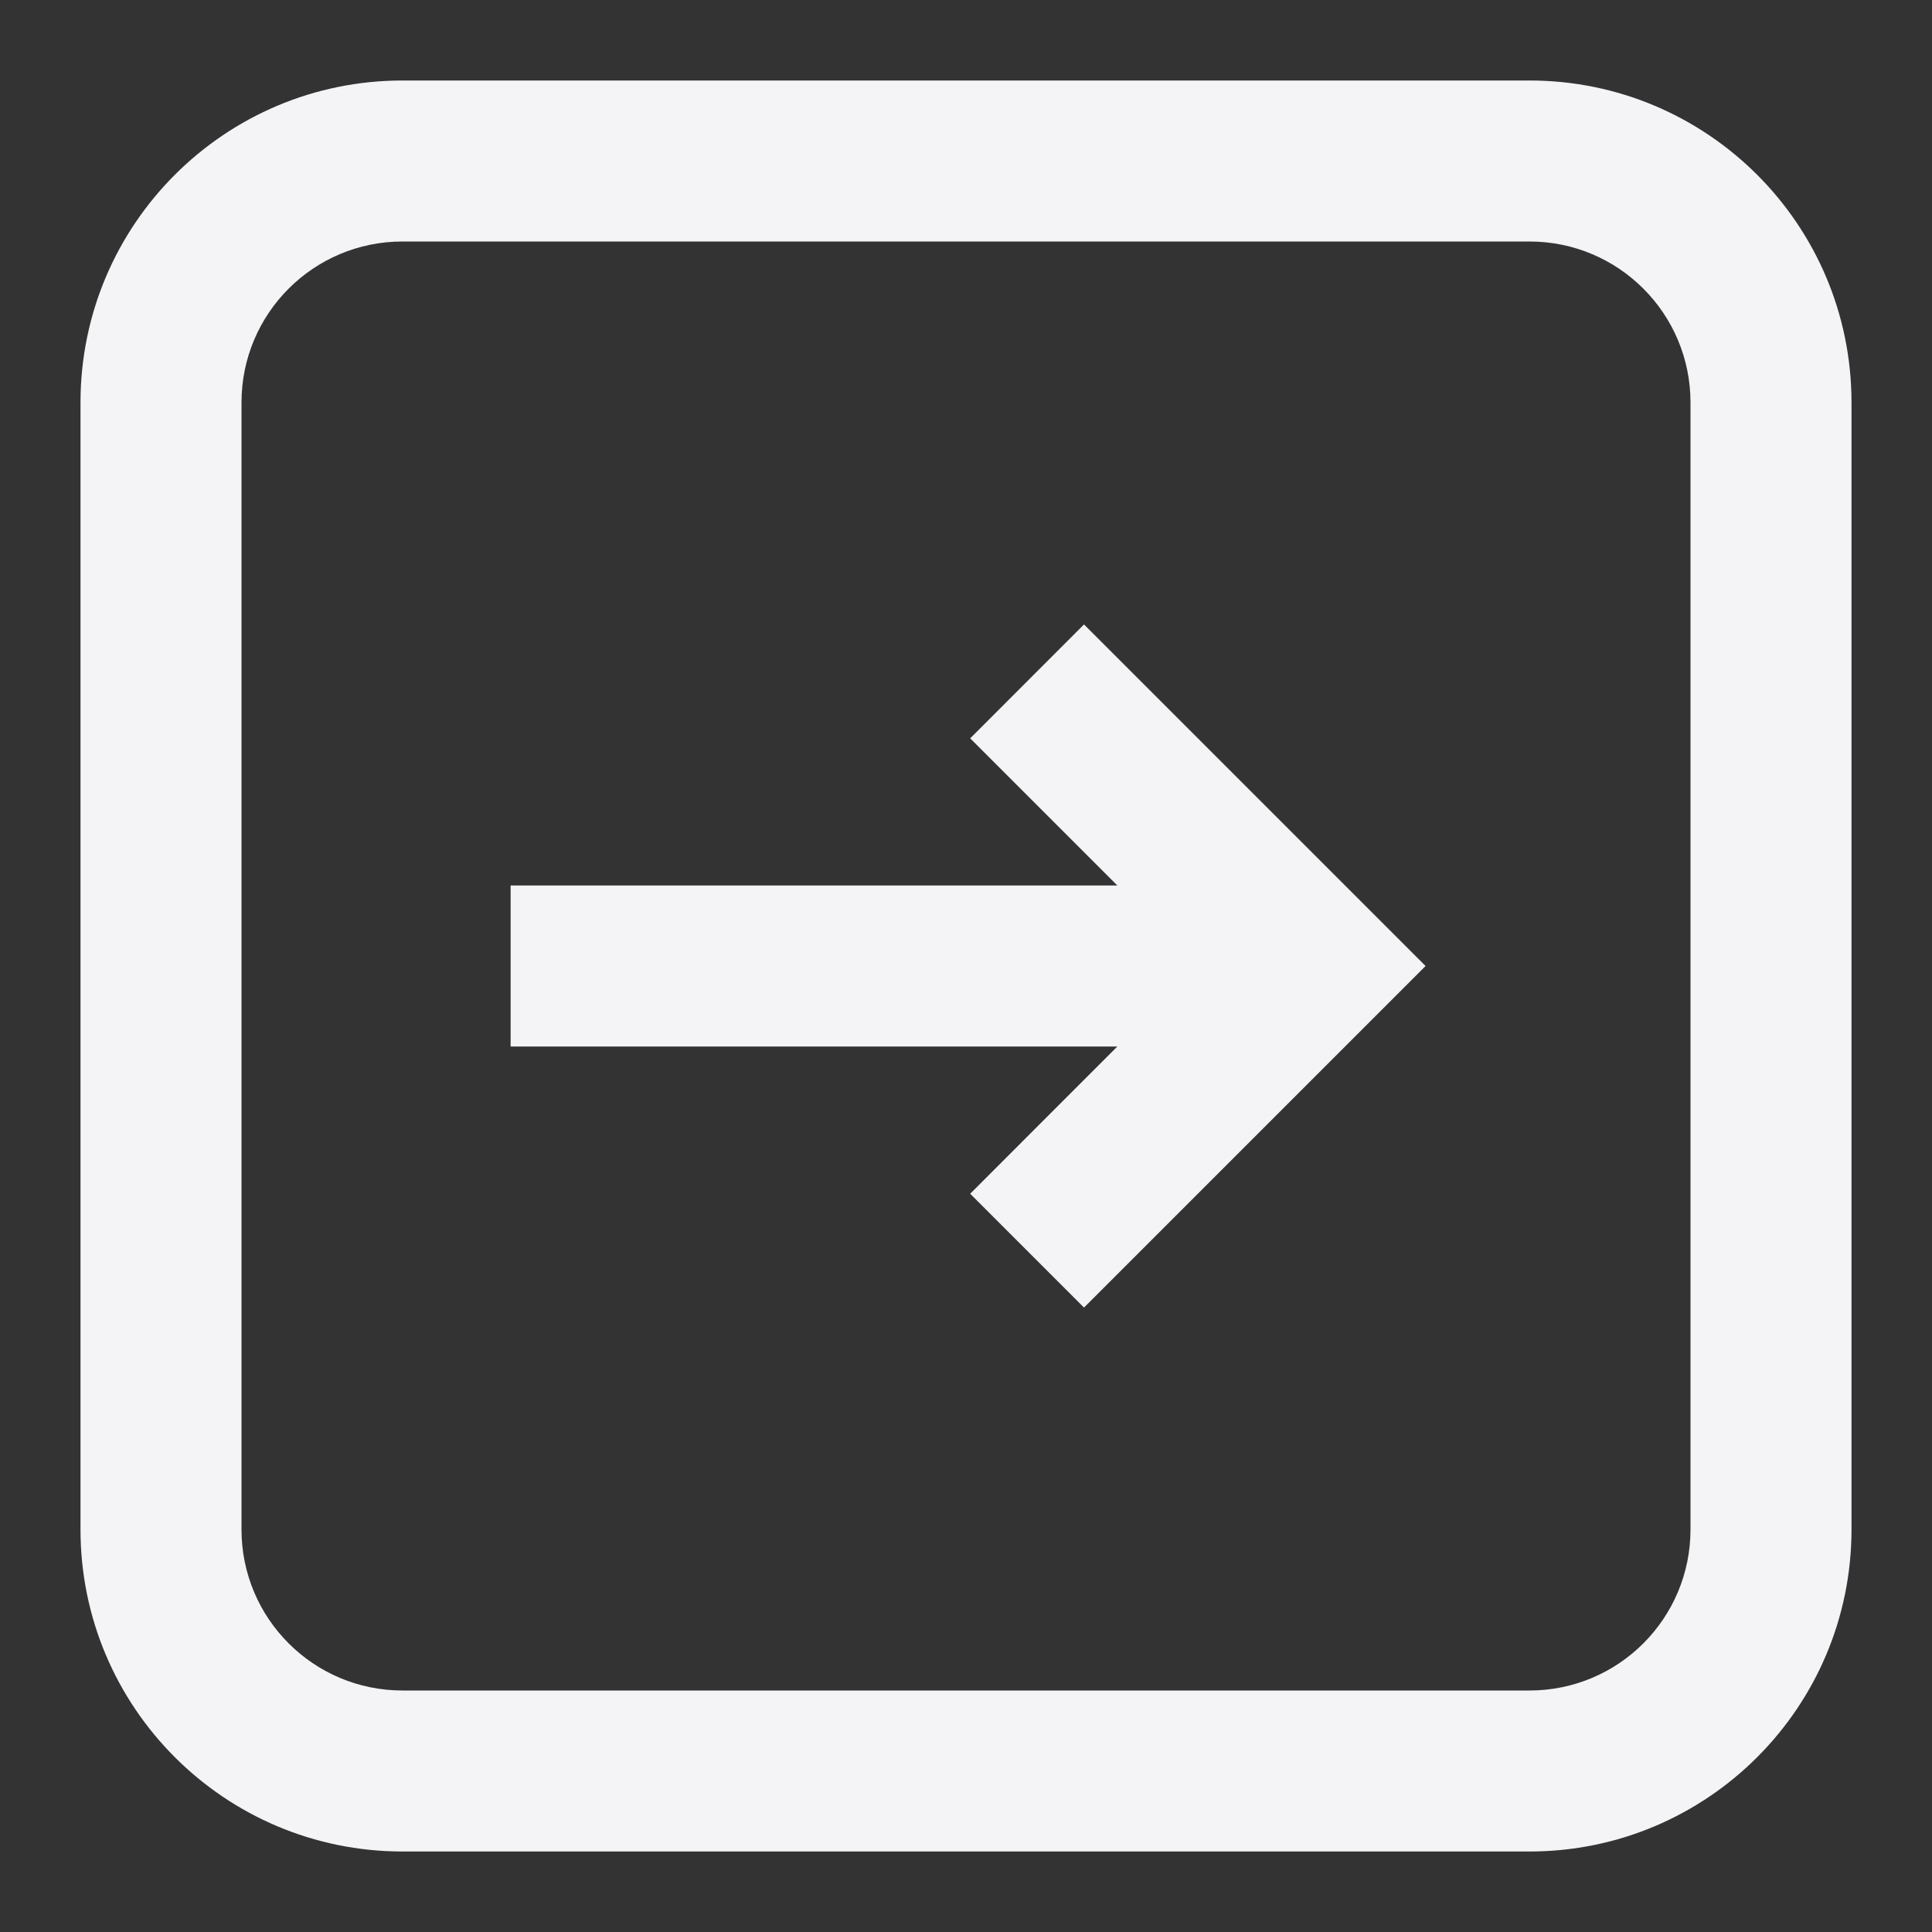 <svg
  width="24"
  height="24"
  viewBox="0 0 24 24"
  fill="none"
  xmlns="http://www.w3.org/2000/svg"
>
  <rect x="0" y="0" width="24" height="24" fill="#333333" stroke="none"/>
  <path
    d="M12.052 14.829L13.466 16.243L17.709 12L13.466 7.757L12.052 9.172L13.88 11H6.343V13H13.88L12.052 14.829Z"
    fill="#f4f4f7"
  />
  <path
    fill-rule="evenodd"
    clip-rule="evenodd"
    d="M1 19C1 21.209 2.791 23 5 23H19C21.209 23 23 21.209 23 19V5C23 2.791 21.209 1 19 1H5C2.791 1 1 2.791 1 5V19ZM5 21H19C20.105 21 21 20.105 21 19V5C21 3.895 20.105 3 19 3H5C3.895 3 3 3.895 3 5V19C3 20.105 3.895 21 5 21Z"
    fill="#f4f4f7"
  />
</svg>